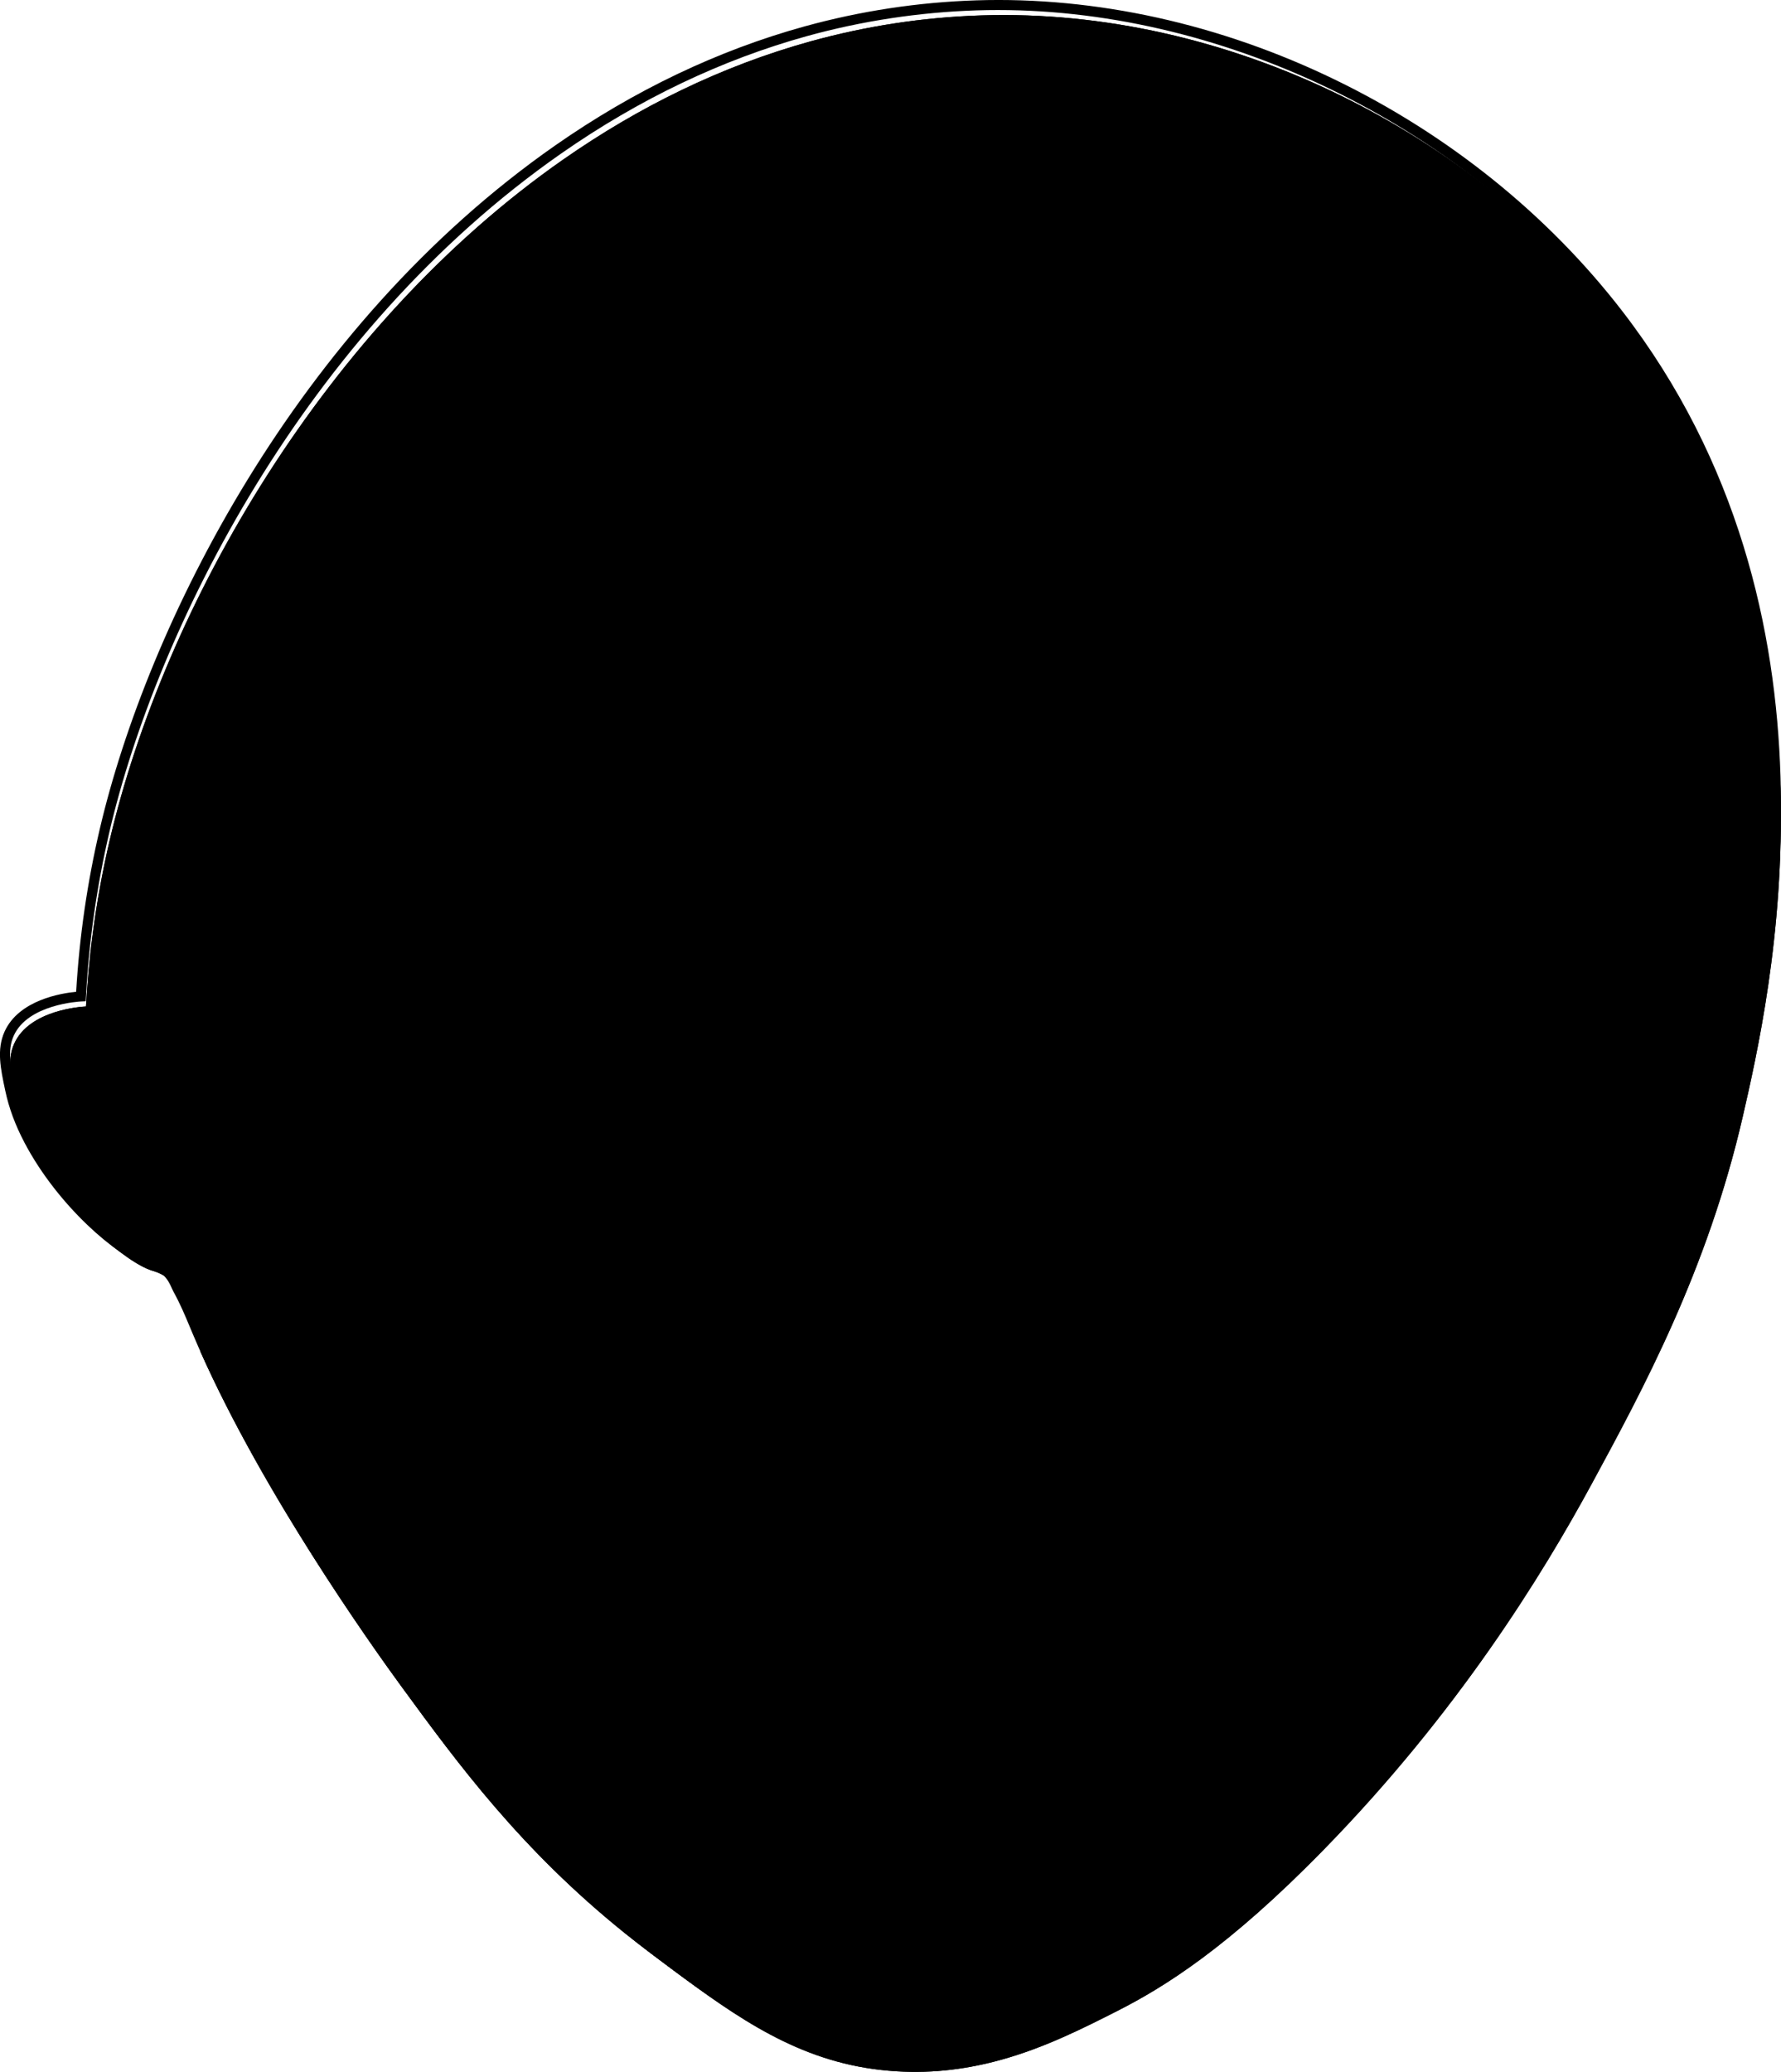 <?xml version="1.0" encoding="UTF-8"?>
<svg id="Layer_2" data-name="Layer 2" xmlns="http://www.w3.org/2000/svg" xmlns:xlink="http://www.w3.org/1999/xlink" viewBox="0 0 355.24 413.19">
  <defs>
    <style>
      
    </style>
    <filter id="luminosity-invert-noclip" x="-120.28" y="-40.33" width="585.14" height="694.34" color-interpolation-filters="sRGB" filterUnits="userSpaceOnUse">
      <feColorMatrix result="cm" values="-1 0 0 0 1 0 -1 0 0 1 0 0 -1 0 1 0 0 0 1 0"/>
      <feFlood flood-color="#fff" result="bg"/>
      <feBlend in="cm" in2="bg"/>
    </filter>
    <mask id="mask" x="-120.28" y="-40.33" width="585.14" height="694.34" maskUnits="userSpaceOnUse">
      <g class="face-8">
        <path class="face-2" d="M-46.24,231.25c-.48,16.18-.88,29.39-2.94,43.31-3.74,25.32-13.37,51.28-26.35,73.25-11.94,20.21-27.38,38.59-35.67,60.77-8.48,22.69-12.24,47.95-5.91,71.68,5.99,22.49,20.24,41.85,35.61,58.89,11.48,12.74,26.92,25.11,28.17,43.53,1.04,15.35-6.82,33.94-22.13,39.45-7.69,2.77-15.01,1.37-19.07.22,1.11,2,5.9,10.14,16.26,13.75,12.22,4.26,19.62,1.11,24.53-10.67,14.06-33.72,30.85-66.31,50.13-97.34,17.15-27.61,36.74-65.31,68.77-77.7,10.98-4.24,22.98-4.98,34.33-8.11,21.35-5.87,31.89-22.86,35.51-43.91.24-1.39.44-2.83.07-4.18-.84-3.08-3.76-4.68-4.46-5.11-7.87-4.81-39.36-42.24-54.13-61.92-11.2-14.92-16.8-22.38-22.46-33.88-4.26-8.66-9.55-16.79-13.6-25.55-2.61-5.64-4.66-10.66-10.06-14.34-4.92-3.36-8.18-2.58-10.77-5.63-4.86-5.73-.81-17.08.84-20.26,17.45-33.42,48.02-58.67,82.56-72.99,26.28-10.9,54.62-15.01,81.86-22.76,13.08-3.72,25.68-8.86,38.43-13.34,12.77-4.49,25.33-10.33,35.41-19.54,13.66-12.53,21.4-26.45,25.77-36.16-1.77,32.51,5.99,61.92,22.04,90.16,11.62,20.43,25.74,39.33,37.88,59.46,1.07,1.77,2.15,3.63,2.35,5.69.26,2.63-.59,4.71-.86,5.38-5.84,14.44-4.01,29.12-28.34,72.4-8.49,15.1-16.66,29.63-29.8,45.81-13.9,17.12-41.21,45.76-88,68.13-1.35,3.18-2.57,7.66-.96,11.93,5.44,14.35,38.2,15.68,50.65,19.32,46.65,13.61,44.58,59.05,48.31,99.38,3.31,35.74,6.24,72.54,21.88,105.42,1.08,2.28,2.3,4.61,4.34,6.09,2.16,1.56,4.95,1.94,7.61,2.07,12.58.61,25.34-3.38,35.33-11.07-14.6-7.96-19.02-27.85-14.42-43.83,4.61-15.97,16.05-28.93,27.15-41.3-5.53,16.09-11.13,32.58-10.89,49.59.2,14.38,6.35,36.53,21.28,42.33,1.92-8.33-6.06-21.08-6.92-30.29-1.05-11.23,1.27-23.18,8.48-31.84,1.11,19.96,23.34,35.79,42.57,30.31-12.91-9.6-16.07-28.27-12.06-43.85,4.01-15.58,13.75-28.94,22.83-42.22,35.83-52.43,18.88-114.72-15.24-164.13-12.03-17.41-26.72-32.9-38.27-50.63-21.48-32.95-22.9-75.96-20.44-114.19,2.55-39.46,9.09-83.51-5.67-121.45-12.68-32.58-38.57-60.65-69.49-76.61-25.29-13.05-47.25-27.88-75.25-36.04-46.51-13.55-96.03-12.22-141.03,6.16C38.18-8.22,2.18,21.58-21.62,59.41c-23.02,36.6-31.93,76.15-27.06,118.68,2.03,17.69,2.95,35.33,2.41,53.14l.03.02Z"/>
      </g>
    </mask>
    <filter id="luminosity-invert-noclip-2" x="-121.28" y="-42.33" width="585.14" height="694.34" color-interpolation-filters="sRGB" filterUnits="userSpaceOnUse">
      <feColorMatrix result="cm" values="-1 0 0 0 1 0 -1 0 0 1 0 0 -1 0 1 0 0 0 1 0"/>
      <feFlood flood-color="#fff" result="bg"/>
      <feBlend in="cm" in2="bg"/>
    </filter>
    <mask id="mask-1" x="-121.28" y="-42.33" width="585.14" height="694.34" maskUnits="userSpaceOnUse">
      <g class="face-7">
        <path class="face-2" d="M-47.24,229.25c-.48,16.18-.88,29.39-2.94,43.31-3.74,25.32-13.37,51.28-26.35,73.25-11.94,20.21-27.38,38.59-35.67,60.77-8.48,22.69-12.24,47.95-5.91,71.68,5.99,22.49,20.24,41.85,35.61,58.89,11.48,12.74,26.92,25.11,28.17,43.53,1.04,15.35-6.82,33.94-22.13,39.45-7.69,2.77-15.01,1.37-19.07.22,1.11,2,5.9,10.14,16.26,13.75,12.22,4.26,19.62,1.11,24.53-10.67,14.06-33.72,30.85-66.31,50.13-97.34,17.15-27.61,36.74-65.31,68.77-77.7,10.98-4.24,22.98-4.98,34.33-8.11,21.35-5.87,31.89-22.86,35.51-43.91.24-1.39.44-2.83.07-4.18-.84-3.08-3.76-4.68-4.46-5.11-7.87-4.81-39.36-42.24-54.13-61.92-11.2-14.92-16.8-22.38-22.46-33.88-4.26-8.66-9.55-16.79-13.6-25.55-2.61-5.64-4.66-10.66-10.06-14.34-4.92-3.36-8.18-2.58-10.77-5.63-4.86-5.73-.81-17.08.84-20.26,17.45-33.42,48.02-58.67,82.56-72.99,26.28-10.9,54.62-15.01,81.86-22.76,13.08-3.72,25.68-8.86,38.43-13.34,12.77-4.49,25.33-10.33,35.41-19.54,13.66-12.53,21.4-26.45,25.77-36.16-1.77,32.51,5.99,61.92,22.04,90.16,11.62,20.43,25.74,39.33,37.88,59.46,1.07,1.77,2.15,3.63,2.35,5.69.26,2.63-.59,4.71-.86,5.38-5.84,14.44-4.01,29.12-28.34,72.4-8.49,15.1-16.66,29.63-29.8,45.81-13.9,17.12-41.21,45.76-88,68.13-1.35,3.18-2.57,7.66-.96,11.93,5.44,14.35,38.2,15.68,50.65,19.32,46.65,13.61,44.58,59.05,48.31,99.38,3.31,35.74,6.24,72.54,21.88,105.42,1.08,2.28,2.3,4.61,4.34,6.09,2.16,1.56,4.95,1.94,7.61,2.07,12.58.61,25.34-3.38,35.33-11.07-14.6-7.96-19.02-27.85-14.42-43.83,4.61-15.97,16.05-28.93,27.15-41.3-5.53,16.09-11.13,32.58-10.89,49.59.2,14.38,6.35,36.53,21.28,42.33,1.92-8.33-6.06-21.08-6.92-30.29-1.05-11.23,1.27-23.18,8.48-31.84,1.11,19.96,23.34,35.79,42.57,30.31-12.91-9.6-16.07-28.27-12.06-43.85,4.01-15.58,13.75-28.94,22.83-42.22,35.83-52.43,18.88-114.72-15.24-164.13-12.03-17.41-26.72-32.9-38.27-50.63-21.48-32.95-22.9-75.96-20.44-114.19,2.55-39.46,9.09-83.51-5.67-121.45-12.68-32.58-38.57-60.65-69.49-76.61-25.29-13.05-47.25-27.88-75.25-36.04-46.51-13.55-96.03-12.22-141.03,6.16C37.18-10.22,1.18,19.58-22.62,57.41c-23.02,36.6-31.93,76.15-27.06,118.68,2.03,17.69,2.95,35.33,2.41,53.14l.03.02Z"/>
      </g>
    </mask>
  </defs>
  <g id="SO_1" data-name="SO 1">
    <g>
      <g class="face-5">
        <g id="Layer_7" data-name="Layer 7">
          <g>
            <path class="face-3" d="M347.62,222.65c-7.05,30.68-20,54.59-30.07,73.16-10,18.45-26.88,45.82-53.62,73.17-19.02,19.45-31.7,27.3-41.09,32.07-6.79,3.44-14.42,7.31-23.16,9.73-6.35,1.76-13.3,2.77-20.94,2.29-16.83-1.03-29-8.72-42.55-18.77-1.66-1.22-3.34-2.49-5.06-3.78-1.67-1.26-3.28-2.52-4.85-3.78-20.28-16.31-32.69-33.02-44.26-48.83-3.44-4.7-28.29-38.68-41.59-70.16-1.25-2.95-2.27-5.61-3.96-8.66-.37-.68-.79-2.09-2.05-3.37-1.64-1.64-3.55-2.16-4.05-2.31-4.99-1.5-16.88-11.26-23.56-23.96-2.06-3.92-3.14-7.2-3.77-10.15-.92-4.31-1.68-7.9-.2-11.18,3.06-6.75,13.45-7.36,14.31-7.4.45-8.36,1.62-19.87,4.74-33.2,10.89-46.5,42.86-102.51,90.47-135.72,14.97-10.44,31.49-18.63,49.38-23.57,10.84-2.99,22.18-4.78,34-5.16,48.81-1.56,98.27,23.03,127.98,61.48,46.4,60.05,29.37,134.23,23.9,158.1h0Z"/>
            <path class="face-1" d="M347.62,222.65c-7.05,30.68-20,54.59-30.07,73.16-10,18.45-26.88,45.82-53.62,73.17-19.02,19.45-31.7,27.3-41.09,32.07-6.79,3.44-14.42,7.31-23.16,9.73-6.35,1.76-13.3,2.77-20.94,2.29-16.83-1.03-29-8.72-42.55-18.77-1.66-1.22-3.34-2.49-5.06-3.78-1.67-1.26-3.28-2.52-4.85-3.78-20.28-16.31-32.69-33.02-44.26-48.83-3.44-4.7-28.29-38.68-41.59-70.16-1.25-2.95-2.27-5.61-3.96-8.66-.37-.68-.79-2.09-2.05-3.37-1.64-1.64-3.55-2.16-4.05-2.31-4.99-1.5-16.88-11.26-23.56-23.96-2.06-3.92-3.14-7.2-3.77-10.15-.92-4.31-1.68-7.9-.2-11.18,3.06-6.75,13.45-7.36,14.31-7.4.45-8.36,1.62-19.87,4.74-33.2,10.89-46.5,42.86-102.51,90.47-135.72,14.97-10.44,31.49-18.63,49.38-23.57,10.84-2.99,22.18-4.78,34-5.16,48.81-1.56,98.27,23.03,127.98,61.48,46.4,60.05,29.37,134.23,23.9,158.1h0Z"/>
          </g>
        </g>
      </g>
      <g class="face-9">
        <g id="Layer_7-2" data-name="Layer 7">
          <g>
            <path class="face-4" d="M347.81,210.61c-.79,3.81-1.54,7.1-2.16,9.78v.04c-7.04,30.6-19.76,54.06-29.98,72.91-14.75,27.21-32.73,51.75-53.46,72.95-19.18,19.61-31.89,27.34-40.88,31.9-6.7,3.4-14.3,7.24-22.92,9.63-7.03,1.95-13.77,2.69-20.61,2.26-17.08-1.05-29.62-9.38-42.02-18.58-1.3-.96-2.62-1.94-3.95-2.95l-1.1-.82c-1.56-1.17-3.14-2.41-4.83-3.76-20.62-16.58-33.08-33.61-44.08-48.64-6.43-8.79-27.94-39.08-40.45-67.59-.46.6-.92,1.19-1.39,1.79,12.65,28.4,33.84,58.25,40.23,66.98,11.07,15.13,23.62,32.27,44.44,49.02,1.71,1.37,3.3,2.61,4.88,3.8l1.1.83c1.34,1.01,2.66,2,3.97,2.96,12.64,9.38,25.45,17.89,43.08,18.96,1.3.08,2.6.12,3.89.12,5.75,0,11.47-.81,17.38-2.45,8.81-2.44,16.51-6.34,23.35-9.8,9.07-4.61,21.97-12.44,41.35-32.26,20.85-21.33,38.95-46.02,53.78-73.39,10.28-18.96,23.07-42.55,30.17-73.41v-.04c.49-2.1,1.06-4.58,1.66-7.38-.51-.93-1-1.87-1.44-2.84Z"/>
            <path class="face-6" d="M181.56,412.19c-1.29,0-2.59-.04-3.89-.12-17.63-1.08-30.44-9.59-43.08-18.96-1.3-.96-2.62-1.95-3.97-2.96l-1.1-.83c-1.58-1.19-3.17-2.43-4.88-3.8-20.83-16.75-33.37-33.89-44.44-49.02-6.65-9.08-29.29-40.98-41.7-70.36l-.65-1.55c-.98-2.34-1.9-4.55-3.26-7.01-.1-.19-.2-.41-.32-.67-.31-.69-.73-1.64-1.57-2.49-1.39-1.39-3.02-1.87-3.56-2.03-5.67-1.71-17.57-11.82-24.23-24.47-1.89-3.59-3.11-6.9-3.86-10.41-.94-4.41-1.75-8.21-.13-11.8,2.86-6.3,11.34-7.64,14.27-7.92.64-10.92,2.22-21.85,4.72-32.5C29.33,125.08,58.78,65.26,110.78,28.98c15.74-10.98,32.46-18.96,49.69-23.71C171.62,2.19,183.14.44,194.7.07c23.92-.77,48.69,4.71,71.62,15.84,22.62,10.97,42.39,26.89,57.18,46.03,46.67,60.39,29.68,134.53,24.09,158.9v.04c-7.1,30.86-19.89,54.46-30.17,73.41-14.83,27.37-32.93,52.06-53.78,73.39-19.38,19.82-32.28,27.65-41.35,32.26-6.84,3.46-14.53,7.36-23.35,9.8-5.91,1.64-11.63,2.45-17.38,2.45ZM199.03,2c-1.42,0-2.84.02-4.26.07-11.41.37-22.77,2.09-33.77,5.12-17.01,4.7-33.52,12.58-49.07,23.43C60.39,66.57,31.2,125.88,21.86,165.75c-2.53,10.82-4.12,21.93-4.71,33.03l-.05.9-.9.04c-.43.02-10.61.56-13.45,6.81-1.35,2.99-.64,6.33.27,10.56.71,3.33,1.88,6.47,3.68,9.89,6.79,12.92,18.56,22.14,22.96,23.47.72.21,2.71.81,4.47,2.56,1.09,1.11,1.62,2.29,1.98,3.08.09.2.17.38.25.52,1.41,2.55,2.36,4.81,3.36,7.21l.65,1.54c12.33,29.18,34.86,60.93,41.48,69.96,11,15.03,23.46,32.06,44.08,48.64,1.69,1.36,3.27,2.59,4.83,3.76l1.1.82c1.34,1,2.65,1.99,3.95,2.95,12.4,9.19,24.94,17.53,42.02,18.58,6.84.43,13.58-.31,20.61-2.26,8.62-2.39,16.22-6.24,22.92-9.63,8.99-4.57,21.7-12.29,40.88-31.9,20.72-21.2,38.71-45.74,53.46-72.95,10.22-18.85,22.94-42.31,29.97-72.91v-.04c5.54-24.14,22.37-97.58-23.72-157.23C292.97,25.69,245.13,2,199.03,2Z"/>
            <path class="face-4" d="M347.81,210.61c-.79,3.81-1.54,7.1-2.16,9.78v.04c-7.04,30.6-19.76,54.06-29.98,72.91-14.75,27.21-32.73,51.75-53.46,72.95-19.18,19.61-31.89,27.34-40.88,31.9-6.7,3.4-14.3,7.24-22.92,9.63-7.03,1.95-13.77,2.69-20.61,2.26-17.08-1.05-29.62-9.38-42.02-18.58-1.3-.96-2.62-1.94-3.95-2.95l-1.1-.82c-1.56-1.17-3.14-2.41-4.83-3.76-20.62-16.58-33.08-33.61-44.08-48.64-6.43-8.79-27.94-39.08-40.45-67.59-.46.6-.92,1.19-1.39,1.79,12.65,28.4,33.84,58.25,40.23,66.98,11.07,15.13,23.62,32.27,44.44,49.02,1.71,1.37,3.3,2.61,4.88,3.8l1.1.83c1.34,1.01,2.66,2,3.97,2.96,12.64,9.38,25.45,17.89,43.08,18.96,1.3.08,2.6.12,3.89.12,5.75,0,11.47-.81,17.38-2.45,8.81-2.44,16.51-6.34,23.35-9.8,9.07-4.61,21.97-12.44,41.35-32.26,20.85-21.33,38.95-46.02,53.78-73.39,10.28-18.96,23.07-42.55,30.17-73.41v-.04c.49-2.1,1.06-4.58,1.66-7.38-.51-.93-1-1.87-1.44-2.84Z"/>
          </g>
        </g>
      </g>
    </g>
  </g>
</svg>